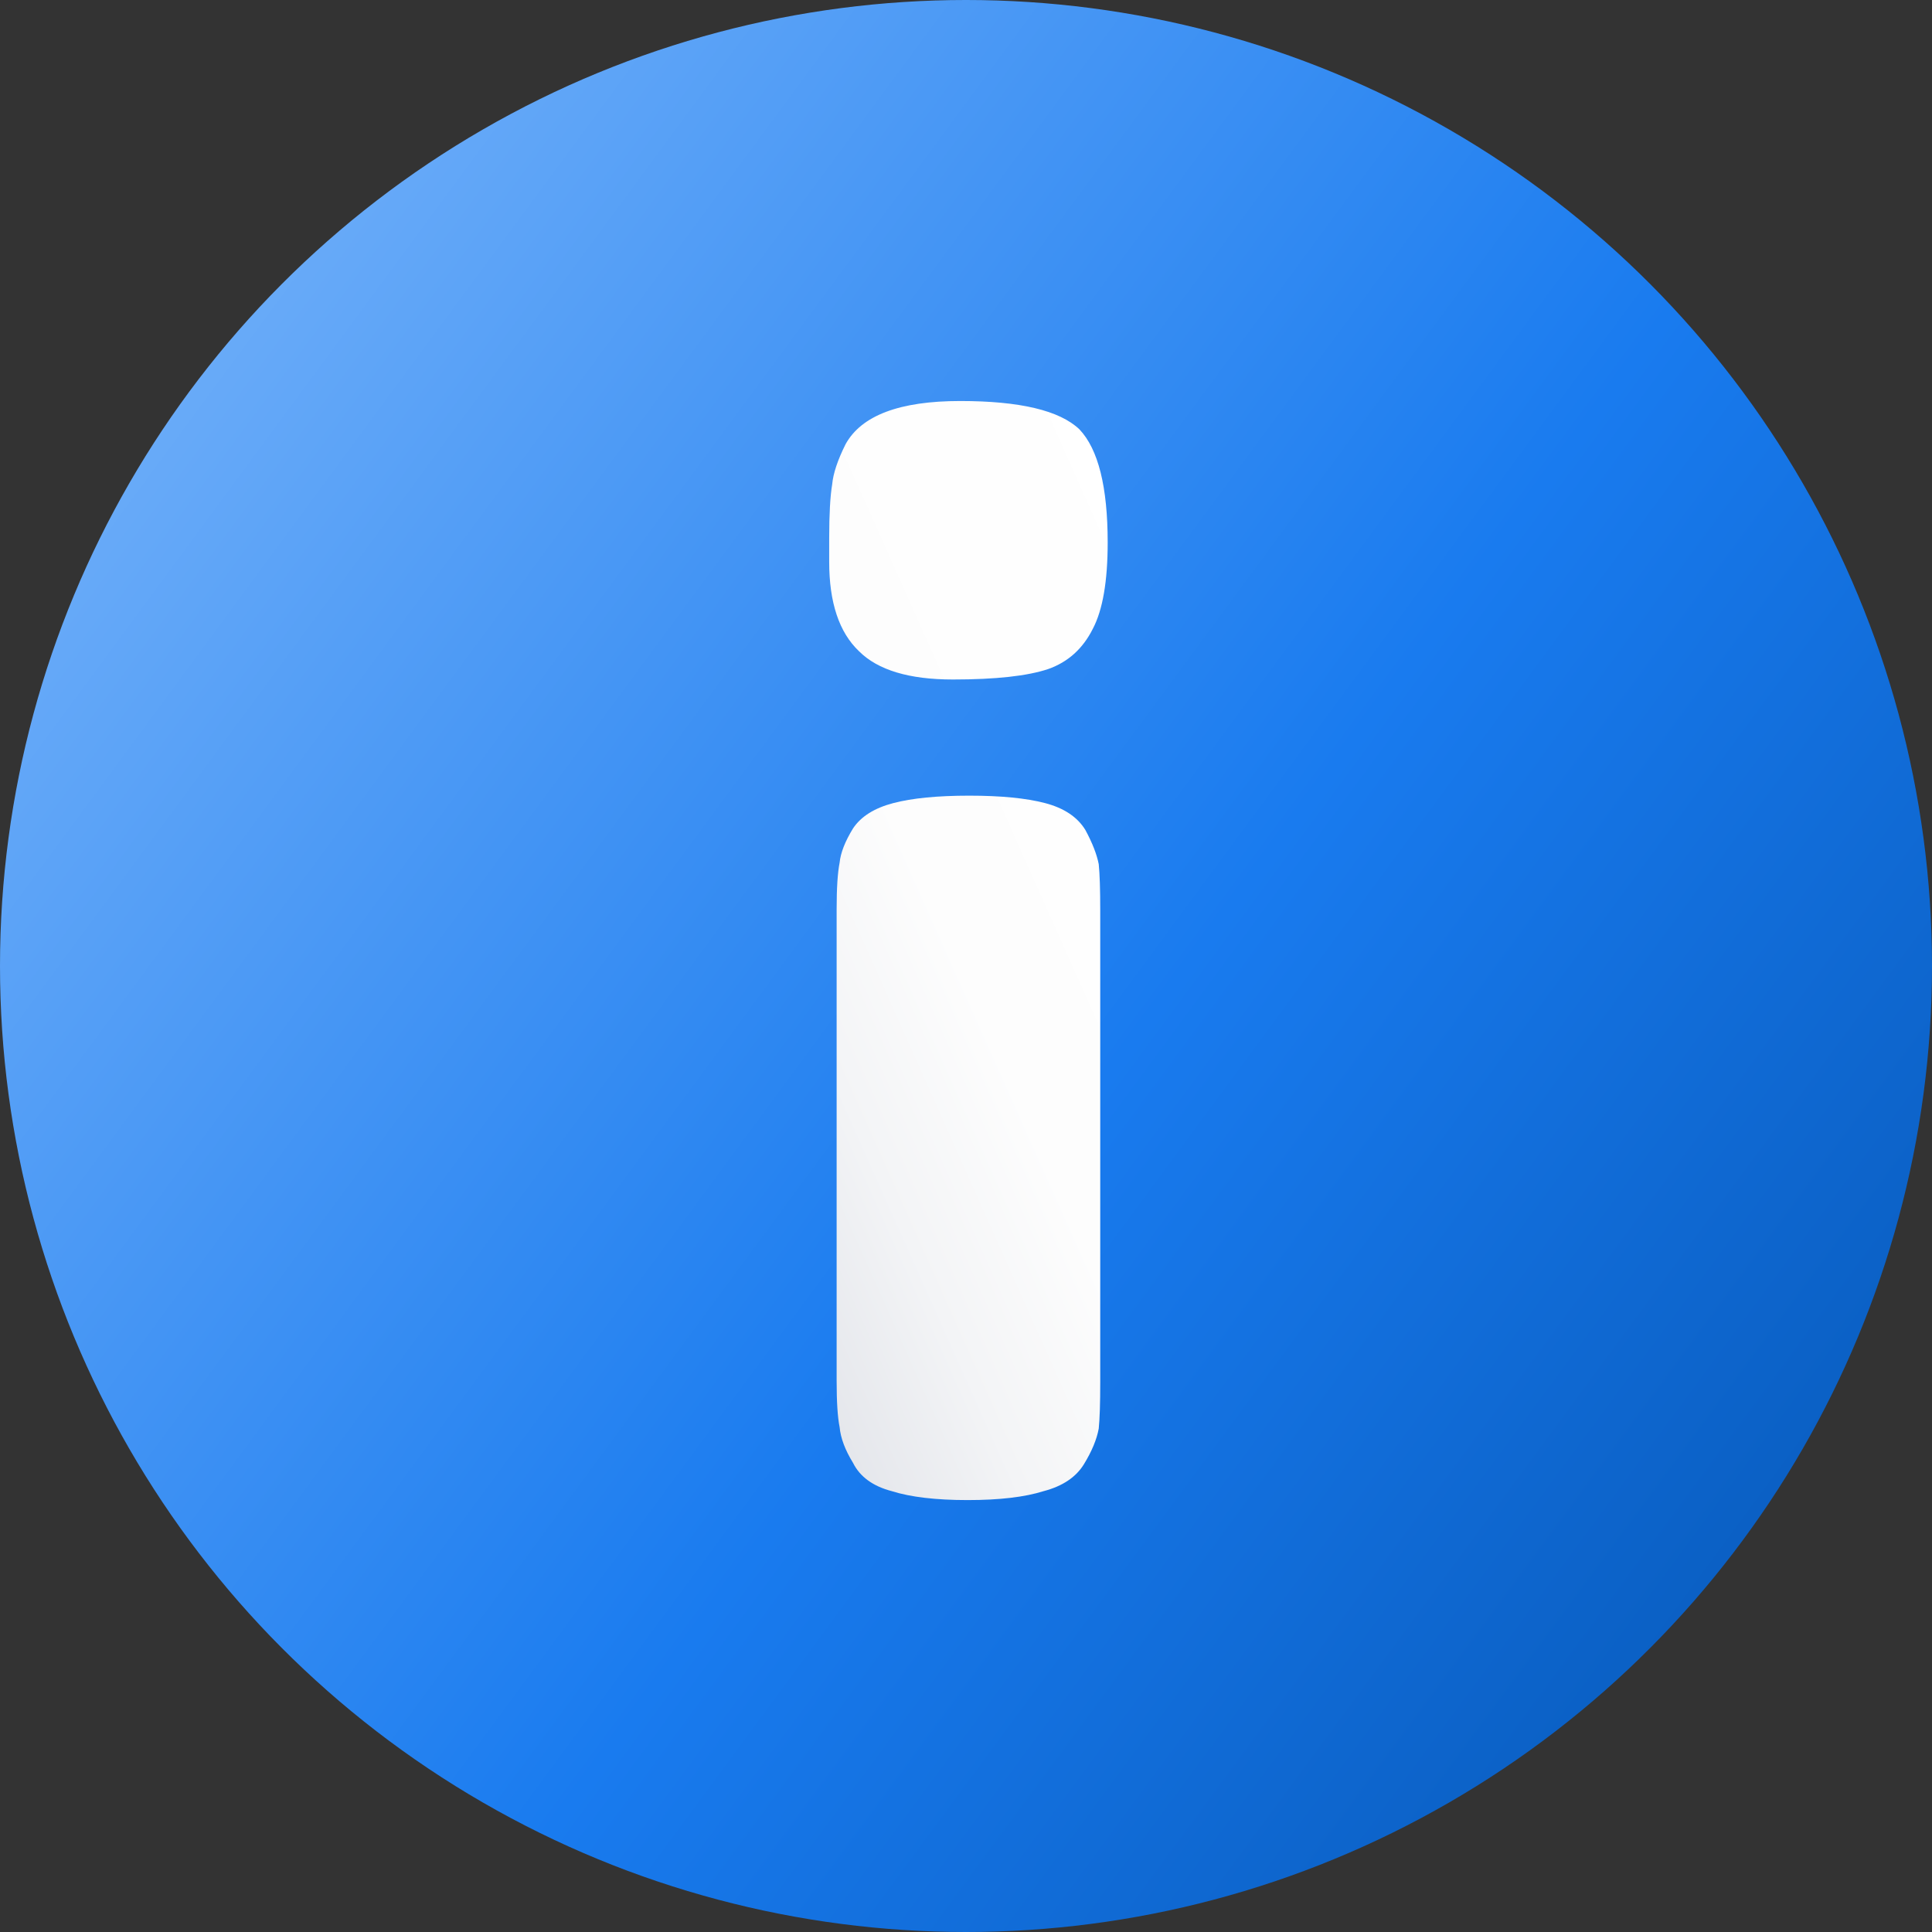 <svg xmlns="http://www.w3.org/2000/svg" width="48" height="48" fill="none" viewBox="0 0 48 48">
  <rect x="0" y="0" width="48" height="48" fill="#333333" stroke="none"/>
  <circle cx="24" cy="24" r="24" fill="url(#a)"/>
  <path fill="url(#b)" d="M27.15 15.624c-.247.493-.617.826-1.11.999-.518.173-1.307.259-2.368.259-1.085 0-1.862-.234-2.331-.703-.493-.469-.74-1.209-.74-2.22v-.592c0-.592.025-1.036.074-1.332.025-.271.136-.604.333-.999.395-.715 1.344-1.073 2.849-1.073 1.48 0 2.467.234 2.96.703.469.493.703 1.43.703 2.812 0 .962-.123 1.677-.37 2.146Zm-4.958 4.329c.469-.123 1.098-.185 1.887-.185.79 0 1.418.062 1.887.185.469.123.802.345.999.666.173.32.284.604.333.851.025.247.037.629.037 1.147v11.729c0 .518-.012.9-.037 1.147-.05.271-.173.567-.37.888-.197.32-.53.543-.999.666-.469.148-1.098.222-1.887.222-.79 0-1.418-.074-1.887-.222-.469-.123-.79-.358-.962-.703-.197-.32-.308-.617-.333-.888-.05-.247-.074-.629-.074-1.147V22.58c0-.518.025-.9.074-1.147.025-.247.136-.53.333-.851.197-.296.53-.506.999-.629Z"/>
  <defs>
    <linearGradient id="a" x1="-4" x2="45.5" y1="2.5" y2="39" gradientUnits="userSpaceOnUse">
      <stop stop-color="#87BDFC"/>
      <stop offset=".646" stop-color="#197BEF"/>
      <stop offset="1" stop-color="#095DC0"/>
    </linearGradient>
    <linearGradient id="b" x1="18.667" x2="60.104" y1="53.5" y2="35" gradientUnits="userSpaceOnUse">
      <stop stop-color="#979EB0"/>
      <stop offset=".2" stop-color="#E4E6EB"/>
      <stop offset=".283" stop-color="#F3F4F6"/>
      <stop offset=".37" stop-color="#FDFDFD"/>
      <stop offset=".592" stop-color="#fff"/>
      <stop offset=".711" stop-color="#D6D9E0"/>
      <stop offset="1" stop-color="#979EB0"/>
    </linearGradient>
  </defs>
</svg>
